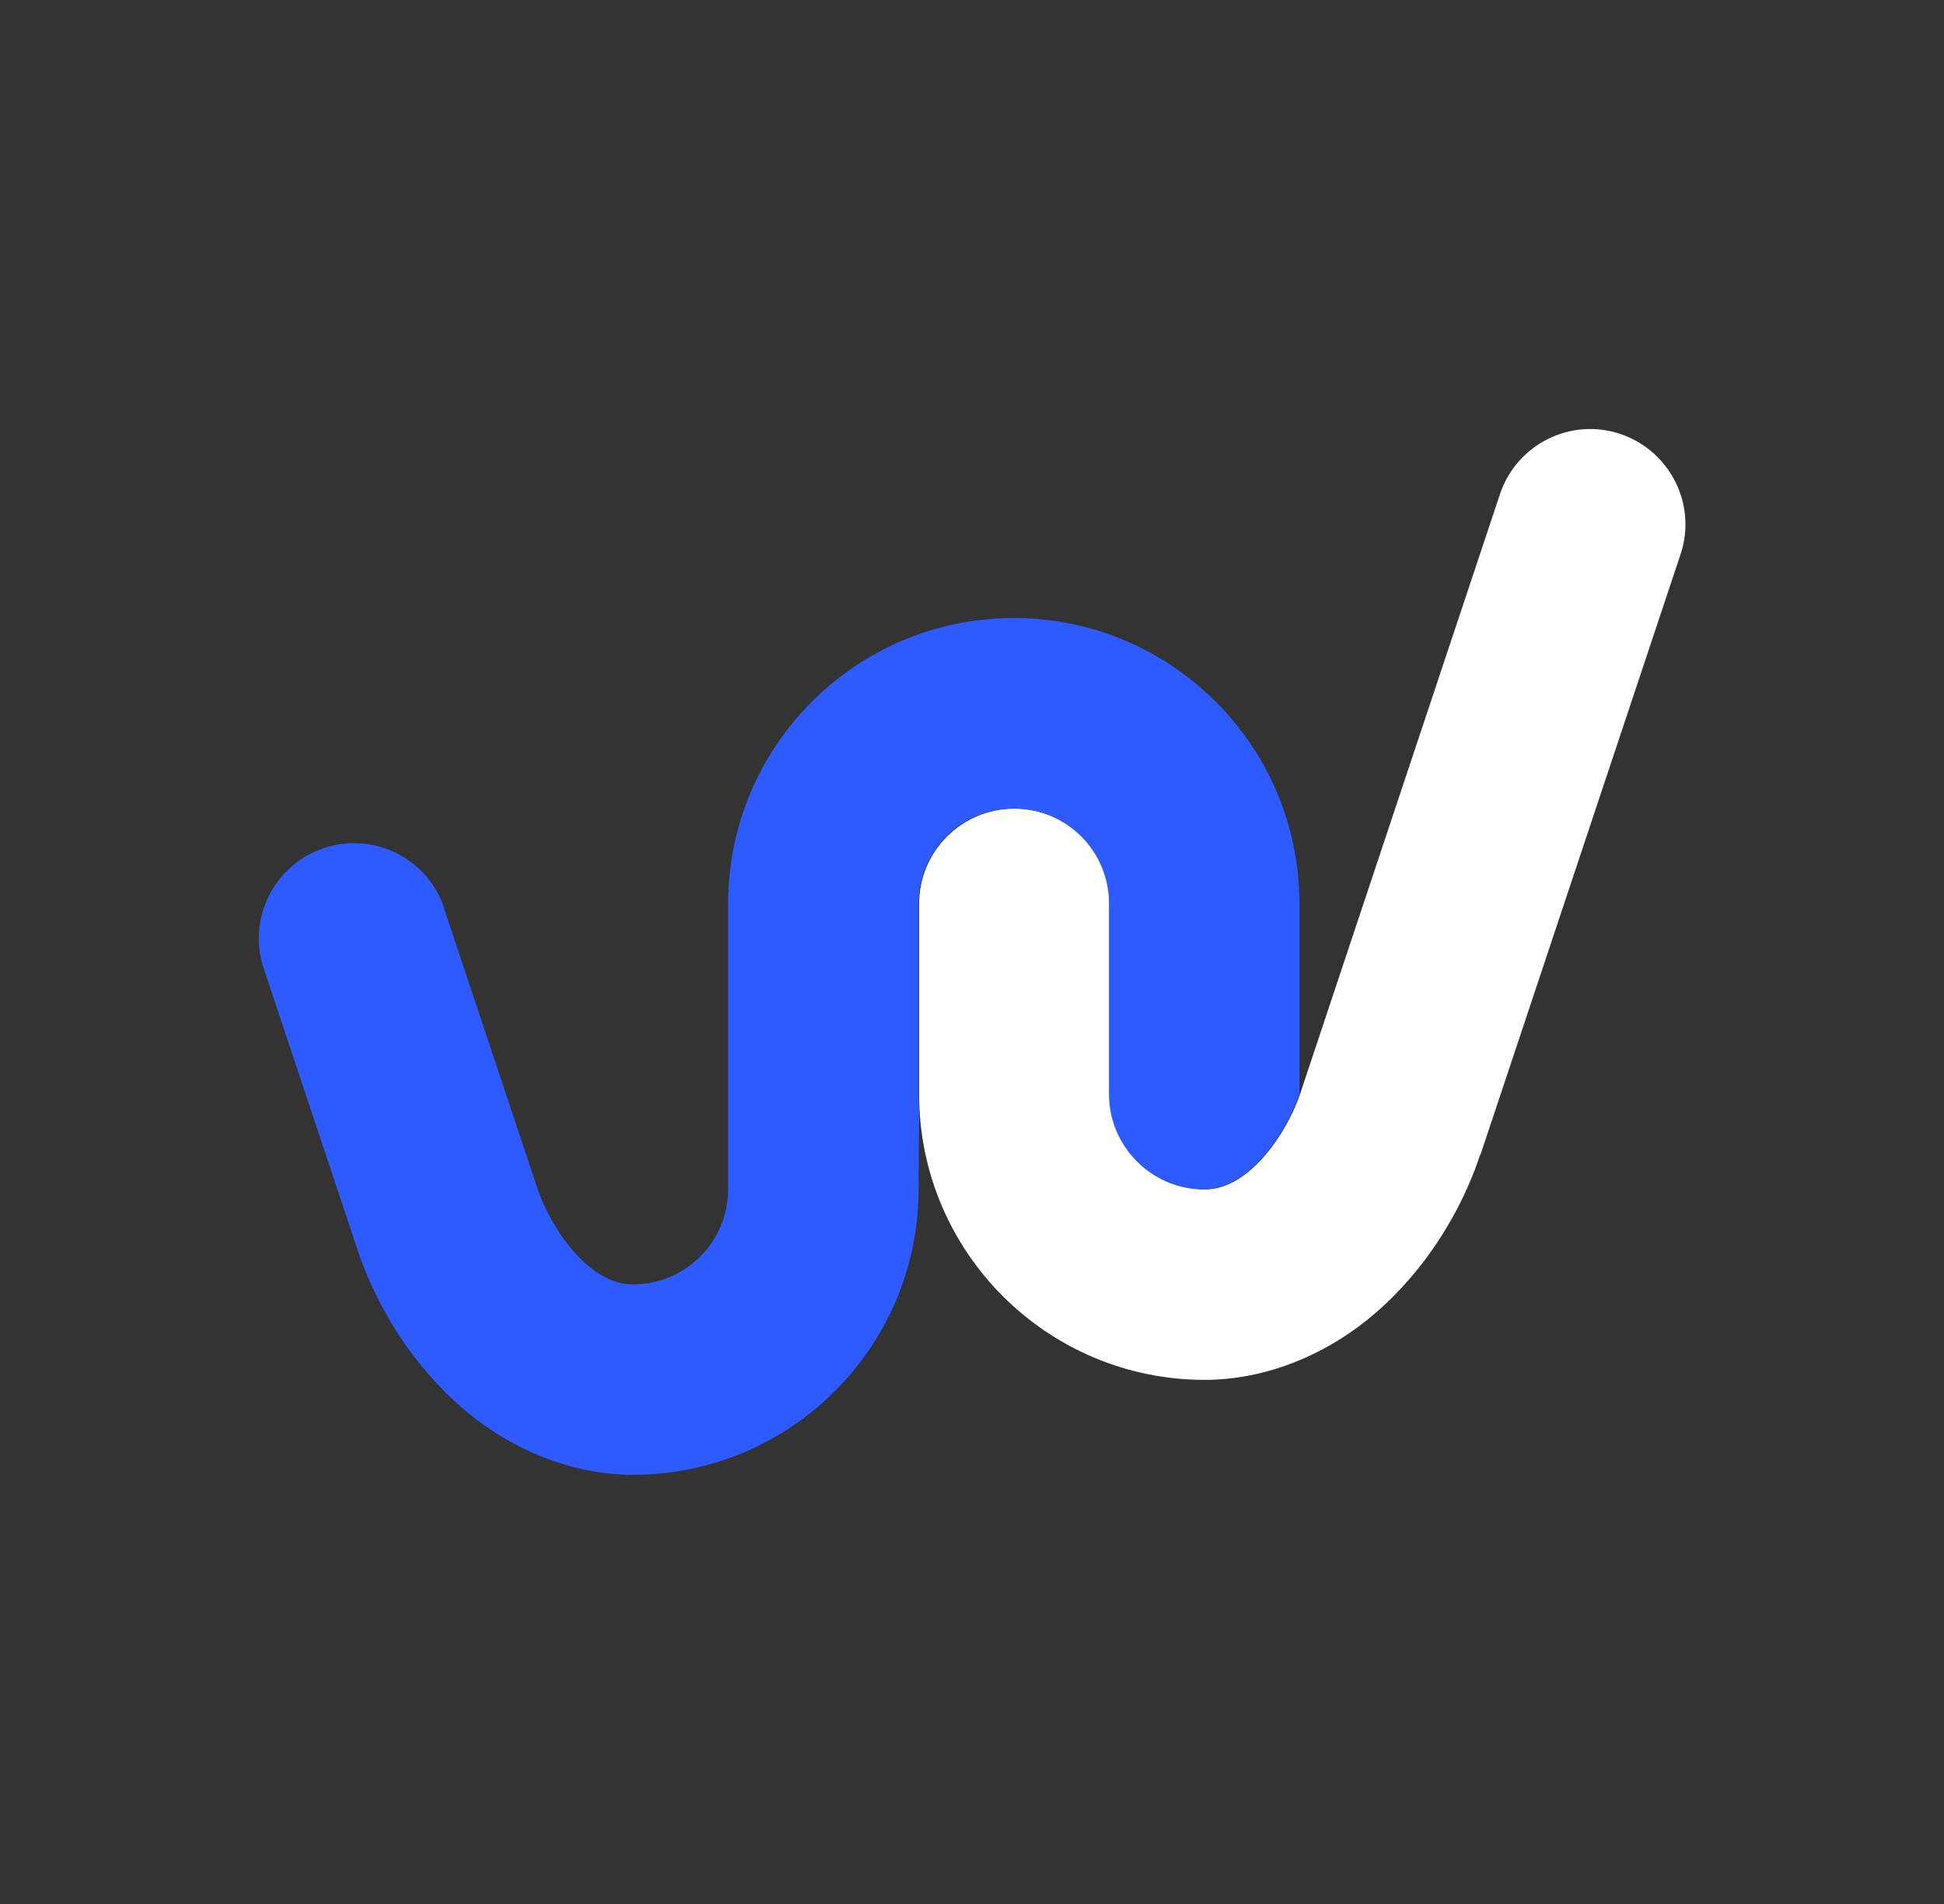 <svg width="49" height="48" viewBox="0 0 49 48" fill="none" xmlns="http://www.w3.org/2000/svg">
<rect x="0" y="0" width="49" height="48" fill="#333333" stroke="none"/>
<path d="M37.313 29.1C36.987 30.08 36.493 31.007 35.867 31.827C35.393 32.44 34.847 33 34.22 33.46C33.107 34.28 31.747 34.787 30.367 34.787C26.393 34.787 23.167 31.56 23.167 27.587V22.787C23.167 21.46 24.24 20.387 25.567 20.387C26.893 20.387 27.967 21.46 27.967 22.787V27.587C27.967 28.913 29.04 29.987 30.367 29.987C31.533 29.987 32.473 28.467 32.767 27.587C34.447 22.547 36.127 17.5 37.807 12.46C38.227 11.2 39.587 10.52 40.84 10.94C42.093 11.36 42.78 12.72 42.36 13.973C40.68 19.013 39 24.06 37.32 29.1H37.313Z" fill="white"/>
<path d="M11.2 22.9C10.78 21.64 9.42 20.96 8.167 21.38C6.907 21.8 6.227 23.16 6.647 24.413C7.433 26.773 8.22 29.133 9.007 31.493C9.333 32.473 9.827 33.4 10.453 34.22C10.927 34.833 11.473 35.393 12.1 35.853C13.213 36.673 14.573 37.18 15.953 37.18C19.927 37.18 23.153 33.953 23.153 29.98C23.153 29.393 23.16 28.813 23.167 28.227C23.167 28.013 23.16 27.793 23.153 27.58V22.78C23.153 21.453 24.227 20.38 25.553 20.38C26.88 20.38 27.953 21.453 27.953 22.78V27.58C27.953 28.907 29.027 29.98 30.353 29.98C31.52 29.98 32.46 28.46 32.753 27.58V22.78C32.753 18.807 29.527 15.58 25.553 15.58C21.58 15.58 18.353 18.807 18.353 22.78V29.98C18.353 31.307 17.28 32.38 15.953 32.38C14.787 32.38 13.847 30.86 13.553 29.98C12.767 27.62 11.98 25.26 11.193 22.9H11.2Z" fill="#2D5BFF"/>
</svg>
